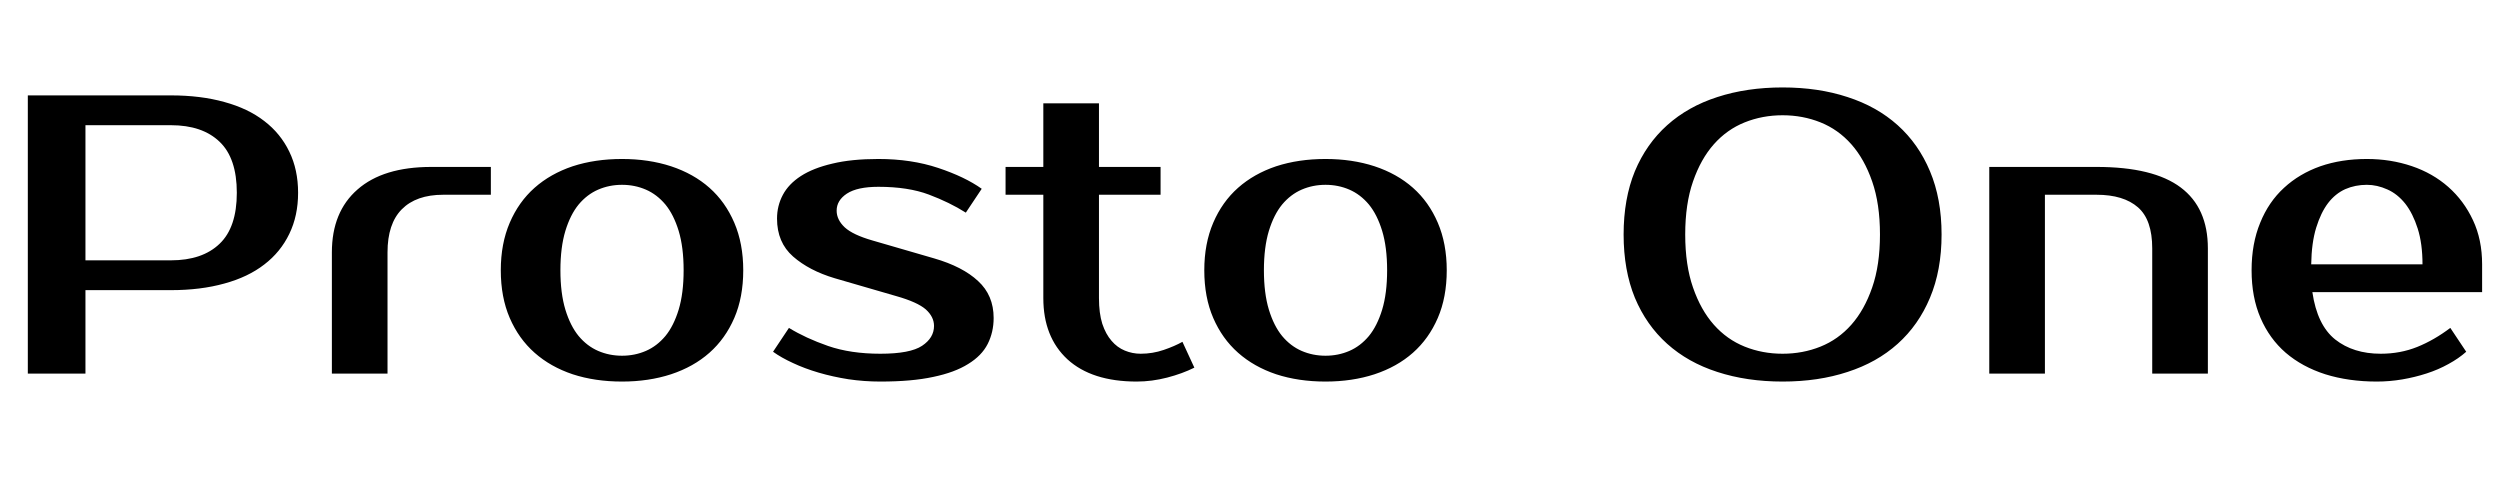 <svg xmlns="http://www.w3.org/2000/svg" xmlns:xlink="http://www.w3.org/1999/xlink" width="150.96" height="29.64"><path fill="black" d="M1.68 5.76L10.32 5.76Q12.12 5.76 13.55 6.16Q14.98 6.55 15.96 7.31Q16.94 8.06 17.47 9.16Q18 10.25 18 11.64L18 11.64Q18 13.03 17.47 14.12Q16.94 15.22 15.96 15.97Q14.98 16.73 13.55 17.12Q12.12 17.52 10.32 17.52L10.32 17.52L5.16 17.52L5.16 22.56L1.68 22.56L1.68 5.76ZM10.32 7.56L5.16 7.56L5.16 15.72L10.32 15.72Q12.22 15.72 13.26 14.72Q14.30 13.73 14.30 11.64L14.30 11.64Q14.30 9.55 13.26 8.56Q12.22 7.56 10.32 7.56L10.32 7.56ZM29.64 10.08L29.64 11.76L26.76 11.76Q25.13 11.76 24.26 12.64Q23.40 13.51 23.40 15.24L23.40 15.24L23.40 22.56L20.04 22.56L20.04 15.24Q20.04 12.79 21.59 11.44Q23.14 10.08 26.04 10.08L26.04 10.08L29.64 10.08ZM37.56 21.48L37.56 21.48Q38.33 21.48 39 21.19Q39.67 20.90 40.18 20.29Q40.68 19.68 40.98 18.70Q41.28 17.71 41.28 16.32L41.28 16.32Q41.28 14.93 40.98 13.94Q40.68 12.96 40.18 12.35Q39.67 11.74 39 11.45Q38.33 11.16 37.56 11.16L37.56 11.16Q36.79 11.16 36.12 11.45Q35.45 11.74 34.94 12.35Q34.44 12.96 34.14 13.94Q33.84 14.93 33.84 16.32L33.84 16.32Q33.84 17.71 34.14 18.70Q34.44 19.68 34.94 20.29Q35.45 20.90 36.12 21.19Q36.79 21.48 37.56 21.48ZM37.56 9.60L37.56 9.60Q39.17 9.60 40.52 10.04Q41.88 10.49 42.84 11.34Q43.80 12.19 44.34 13.45Q44.88 14.71 44.88 16.32L44.88 16.32Q44.88 17.95 44.34 19.20Q43.80 20.45 42.84 21.30Q41.88 22.15 40.52 22.60Q39.17 23.04 37.56 23.04L37.56 23.04Q35.93 23.04 34.58 22.60Q33.24 22.15 32.28 21.30Q31.32 20.45 30.78 19.20Q30.24 17.95 30.24 16.32L30.24 16.32Q30.24 14.71 30.78 13.45Q31.32 12.19 32.28 11.34Q33.24 10.49 34.58 10.04Q35.93 9.60 37.56 9.60ZM50.52 12.72L50.52 12.72Q50.52 13.27 51.01 13.73Q51.50 14.18 52.68 14.52L52.68 14.52L56.40 15.60Q58.13 16.10 59.06 16.97Q60.00 17.83 60.00 19.20L60.00 19.20Q60.00 20.06 59.64 20.77Q59.28 21.48 58.46 21.98Q57.65 22.49 56.35 22.76Q55.06 23.04 53.16 23.04L53.16 23.04Q52.18 23.04 51.23 22.90Q50.28 22.75 49.43 22.50Q48.58 22.25 47.88 21.92Q47.18 21.60 46.68 21.24L46.68 21.24L47.64 19.80Q48.65 20.42 50.00 20.89Q51.36 21.36 53.16 21.36L53.16 21.36Q54.96 21.36 55.68 20.88Q56.40 20.40 56.40 19.68L56.40 19.68Q56.40 19.13 55.90 18.68Q55.39 18.24 54.12 17.88L54.12 17.88L50.40 16.80Q48.86 16.34 47.89 15.49Q46.92 14.64 46.92 13.20L46.92 13.20Q46.92 12.43 47.27 11.77Q47.62 11.11 48.36 10.63Q49.10 10.15 50.26 9.88Q51.41 9.60 53.04 9.60L53.04 9.60Q55.03 9.60 56.65 10.14Q58.27 10.68 59.28 11.40L59.28 11.40L58.32 12.84Q57.34 12.22 56.09 11.75Q54.84 11.28 53.04 11.28L53.04 11.28Q51.77 11.28 51.14 11.69Q50.52 12.10 50.52 12.72ZM63.00 18L63.00 11.76L60.72 11.76L60.72 10.08L63.00 10.08L63.00 6.24L66.36 6.24L66.36 10.08L70.08 10.08L70.08 11.76L66.36 11.76L66.36 18Q66.36 18.91 66.56 19.55Q66.77 20.18 67.12 20.58Q67.46 20.98 67.92 21.17Q68.38 21.36 68.88 21.36L68.88 21.36Q69.60 21.36 70.27 21.13Q70.94 20.90 71.40 20.64L71.40 20.64L72.12 22.20Q71.40 22.56 70.48 22.80Q69.55 23.04 68.64 23.04L68.64 23.04Q65.93 23.04 64.46 21.70Q63.00 20.35 63.00 18L63.00 18ZM80.04 21.48L80.04 21.48Q80.81 21.48 81.48 21.19Q82.15 20.90 82.66 20.29Q83.16 19.68 83.46 18.70Q83.76 17.71 83.76 16.32L83.76 16.32Q83.76 14.93 83.46 13.94Q83.16 12.96 82.66 12.35Q82.15 11.74 81.48 11.45Q80.81 11.16 80.04 11.16L80.04 11.16Q79.27 11.16 78.60 11.45Q77.93 11.74 77.42 12.35Q76.92 12.96 76.62 13.94Q76.32 14.93 76.32 16.32L76.32 16.32Q76.32 17.71 76.62 18.70Q76.92 19.68 77.42 20.29Q77.93 20.90 78.60 21.19Q79.27 21.48 80.04 21.48ZM80.04 9.60L80.04 9.60Q81.65 9.60 83.00 10.04Q84.36 10.49 85.32 11.34Q86.28 12.19 86.82 13.45Q87.36 14.71 87.36 16.32L87.36 16.32Q87.36 17.95 86.82 19.20Q86.28 20.45 85.32 21.30Q84.36 22.15 83.00 22.60Q81.65 23.04 80.04 23.04L80.04 23.04Q78.41 23.04 77.06 22.60Q75.72 22.15 74.76 21.30Q73.80 20.45 73.26 19.20Q72.72 17.95 72.72 16.32L72.72 16.32Q72.72 14.71 73.26 13.45Q73.80 12.19 74.76 11.34Q75.72 10.49 77.06 10.04Q78.41 9.60 80.04 9.60ZM107.64 6.96L107.64 6.96Q106.42 6.96 105.35 7.39Q104.28 7.82 103.49 8.71Q102.70 9.60 102.23 10.96Q101.76 12.31 101.76 14.16L101.76 14.16Q101.76 16.01 102.23 17.36Q102.70 18.72 103.49 19.61Q104.28 20.50 105.35 20.93Q106.42 21.36 107.64 21.36L107.64 21.36Q108.86 21.36 109.93 20.93Q111.00 20.50 111.79 19.61Q112.58 18.72 113.05 17.36Q113.52 16.01 113.52 14.16L113.52 14.16Q113.52 12.31 113.05 10.96Q112.58 9.60 111.79 8.71Q111.00 7.82 109.93 7.39Q108.86 6.96 107.64 6.96ZM107.64 5.28L107.64 5.28Q109.80 5.28 111.56 5.86Q113.33 6.43 114.59 7.56Q115.85 8.69 116.54 10.34Q117.24 12.00 117.24 14.16L117.24 14.16Q117.24 16.32 116.54 17.98Q115.85 19.63 114.59 20.76Q113.33 21.89 111.56 22.46Q109.80 23.04 107.64 23.04L107.64 23.04Q105.48 23.04 103.70 22.46Q101.93 21.89 100.67 20.76Q99.41 19.63 98.72 17.98Q98.04 16.32 98.04 14.16L98.04 14.16Q98.04 12.00 98.72 10.34Q99.41 8.69 100.67 7.56Q101.93 6.43 103.70 5.86Q105.48 5.28 107.64 5.28ZM133.32 15.00L133.32 22.56L129.96 22.56L129.96 15.00Q129.96 13.27 129.10 12.52Q128.23 11.76 126.60 11.76L126.60 11.76L123.48 11.76L123.48 22.56L120.12 22.56L120.12 10.08L126.60 10.08Q130.03 10.08 131.68 11.32Q133.32 12.55 133.32 15.00L133.32 15.00ZM143.76 21.36L143.76 21.36Q144.94 21.36 145.96 20.95Q146.98 20.54 147.96 19.80L147.96 19.80L148.92 21.24Q148.46 21.65 147.85 21.98Q147.24 22.32 146.53 22.55Q145.82 22.78 145.06 22.91Q144.29 23.04 143.52 23.04L143.52 23.04Q141.82 23.04 140.41 22.60Q139.01 22.15 138.02 21.30Q137.04 20.45 136.50 19.20Q135.96 17.95 135.96 16.32L135.96 16.32Q135.96 14.71 136.48 13.45Q136.99 12.19 137.92 11.34Q138.84 10.49 140.11 10.04Q141.38 9.60 142.92 9.60L142.92 9.60Q144.36 9.60 145.63 10.03Q146.90 10.46 147.84 11.29Q148.78 12.12 149.33 13.30Q149.88 14.47 149.88 15.96L149.88 15.96L149.88 17.64L139.63 17.64Q139.92 19.63 141.01 20.50Q142.10 21.36 143.76 21.36ZM142.92 11.16L142.92 11.16Q142.22 11.16 141.62 11.42Q141.02 11.69 140.58 12.26Q140.14 12.84 139.86 13.75Q139.58 14.66 139.56 15.96L139.56 15.96L146.28 15.96Q146.28 14.71 145.99 13.80Q145.70 12.89 145.24 12.30Q144.77 11.71 144.16 11.44Q143.54 11.16 142.92 11.16Z"/></svg>